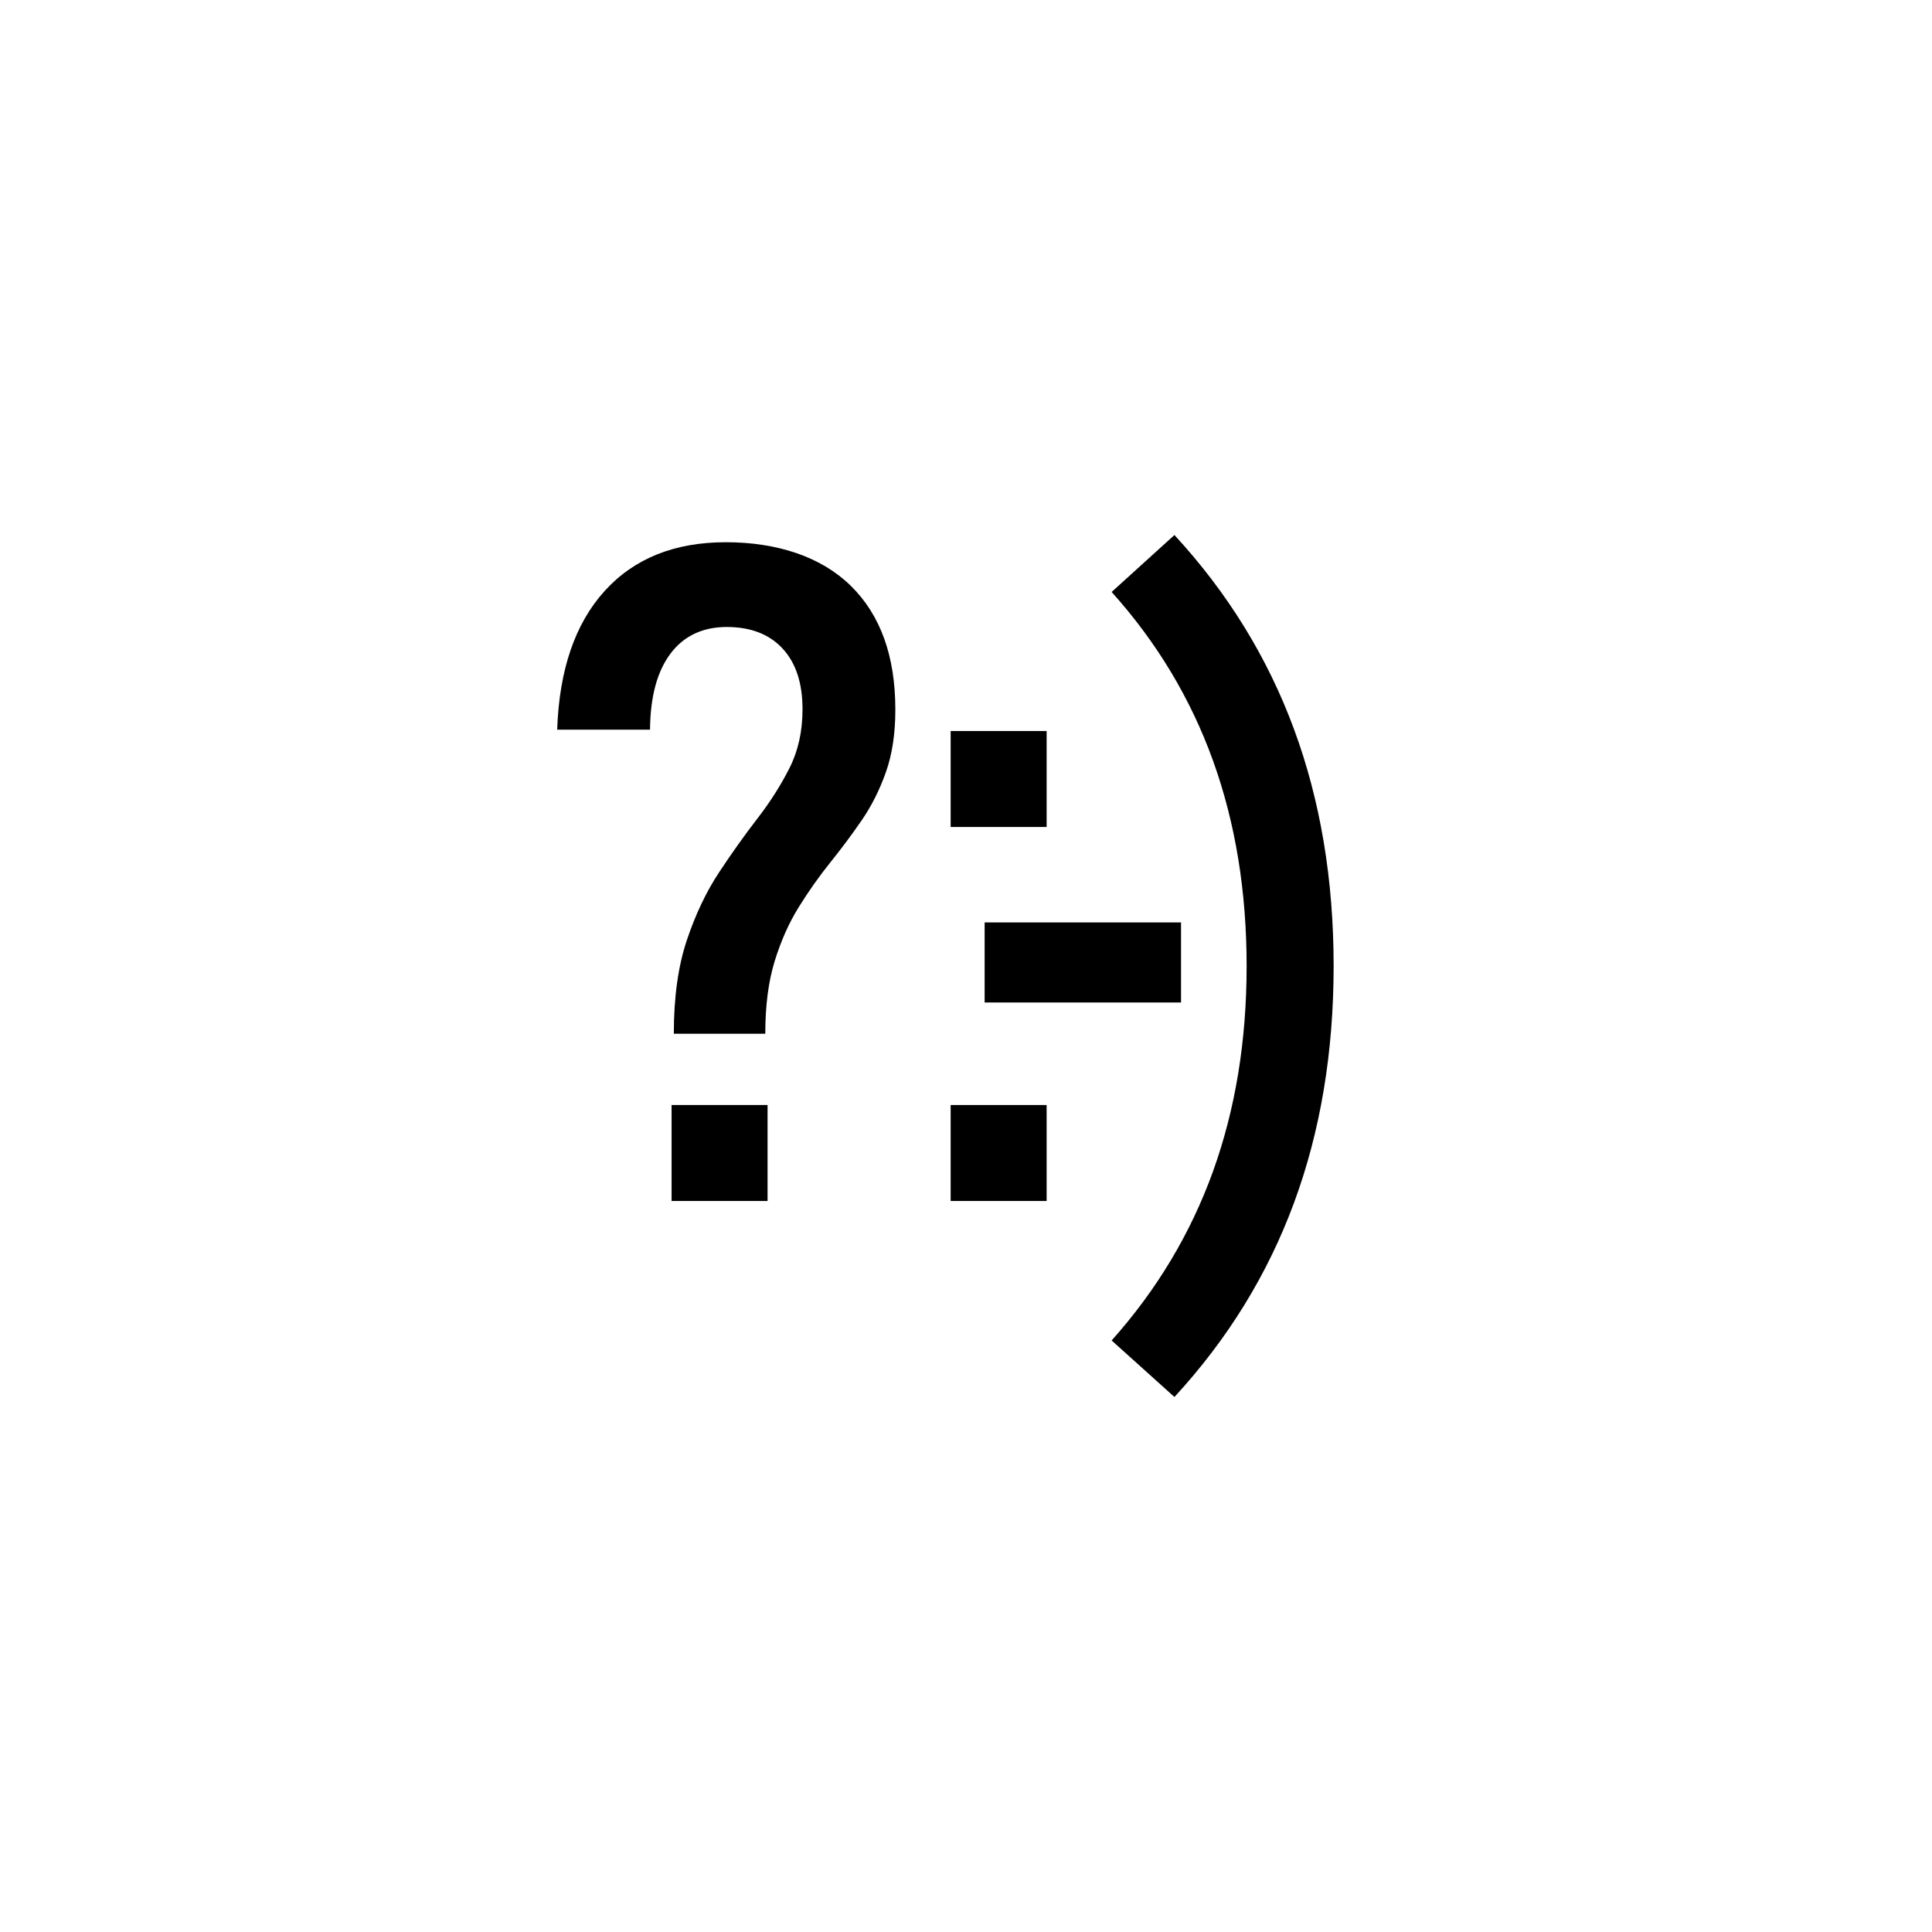 <?xml version="1.0" encoding="UTF-8"?>
<svg fill="#000000" width="64px" height="64px"  id="a" data-name="Layer_1" xmlns="http://www.w3.org/2000/svg" viewBox="0 0 1080 1080">
  <path d="M376.67,577.86c0-20.39,2.42-37.81,7.27-52.27,4.85-14.45,10.86-27.11,18.05-37.98,7.18-10.86,14.33-20.89,21.43-30.08,7.1-9.19,13.08-18.59,17.92-28.2,4.85-9.61,7.27-20.51,7.27-32.72v-.25c0-14.54-3.72-25.82-11.16-33.84-7.44-8.02-17.84-12.03-31.21-12.03s-24.03,4.98-31.46,14.92c-7.44,9.95-11.24,24.03-11.41,42.24v.25h-51.89v-.25c1.17-33.26,9.99-59,26.45-77.21,16.46-18.21,39.06-27.33,67.81-27.33s53.4,8.15,69.94,24.44c16.55,16.3,24.82,39.32,24.82,69.07v.25c0,13.21-1.75,24.78-5.26,34.72-3.51,9.95-8.02,18.93-13.54,26.95-5.51,8.02-11.37,15.88-17.55,23.57-6.19,7.69-12.03,15.96-17.55,24.82-5.52,8.86-10.03,18.97-13.54,30.33-3.51,11.37-5.26,24.91-5.26,40.61h-51.14ZM375.42,671.36v-53.65h53.65v53.65h-53.65Z"/>
  <path d="M531.42,462.29v-53.65h53.65v53.65h-53.65ZM550.42,560.4v-44.76h109.78v44.76h-109.78ZM531.42,671.36v-53.65h53.65v53.65h-53.65Z"/>
  <path d="M656.51,780.92l-35.1-31.59c25.23-28.25,44.12-59.75,56.66-94.51,12.54-34.76,18.8-73.03,18.8-114.82s-6.27-80.05-18.8-114.82c-12.54-34.76-31.42-66.18-56.66-94.26l35.1-31.84c29.75,32.26,52.02,68.4,66.81,108.43,14.79,40.03,22.19,84.19,22.19,132.49s-7.4,92.47-22.19,132.49-37.06,76.17-66.81,108.43Z"/>
</svg>